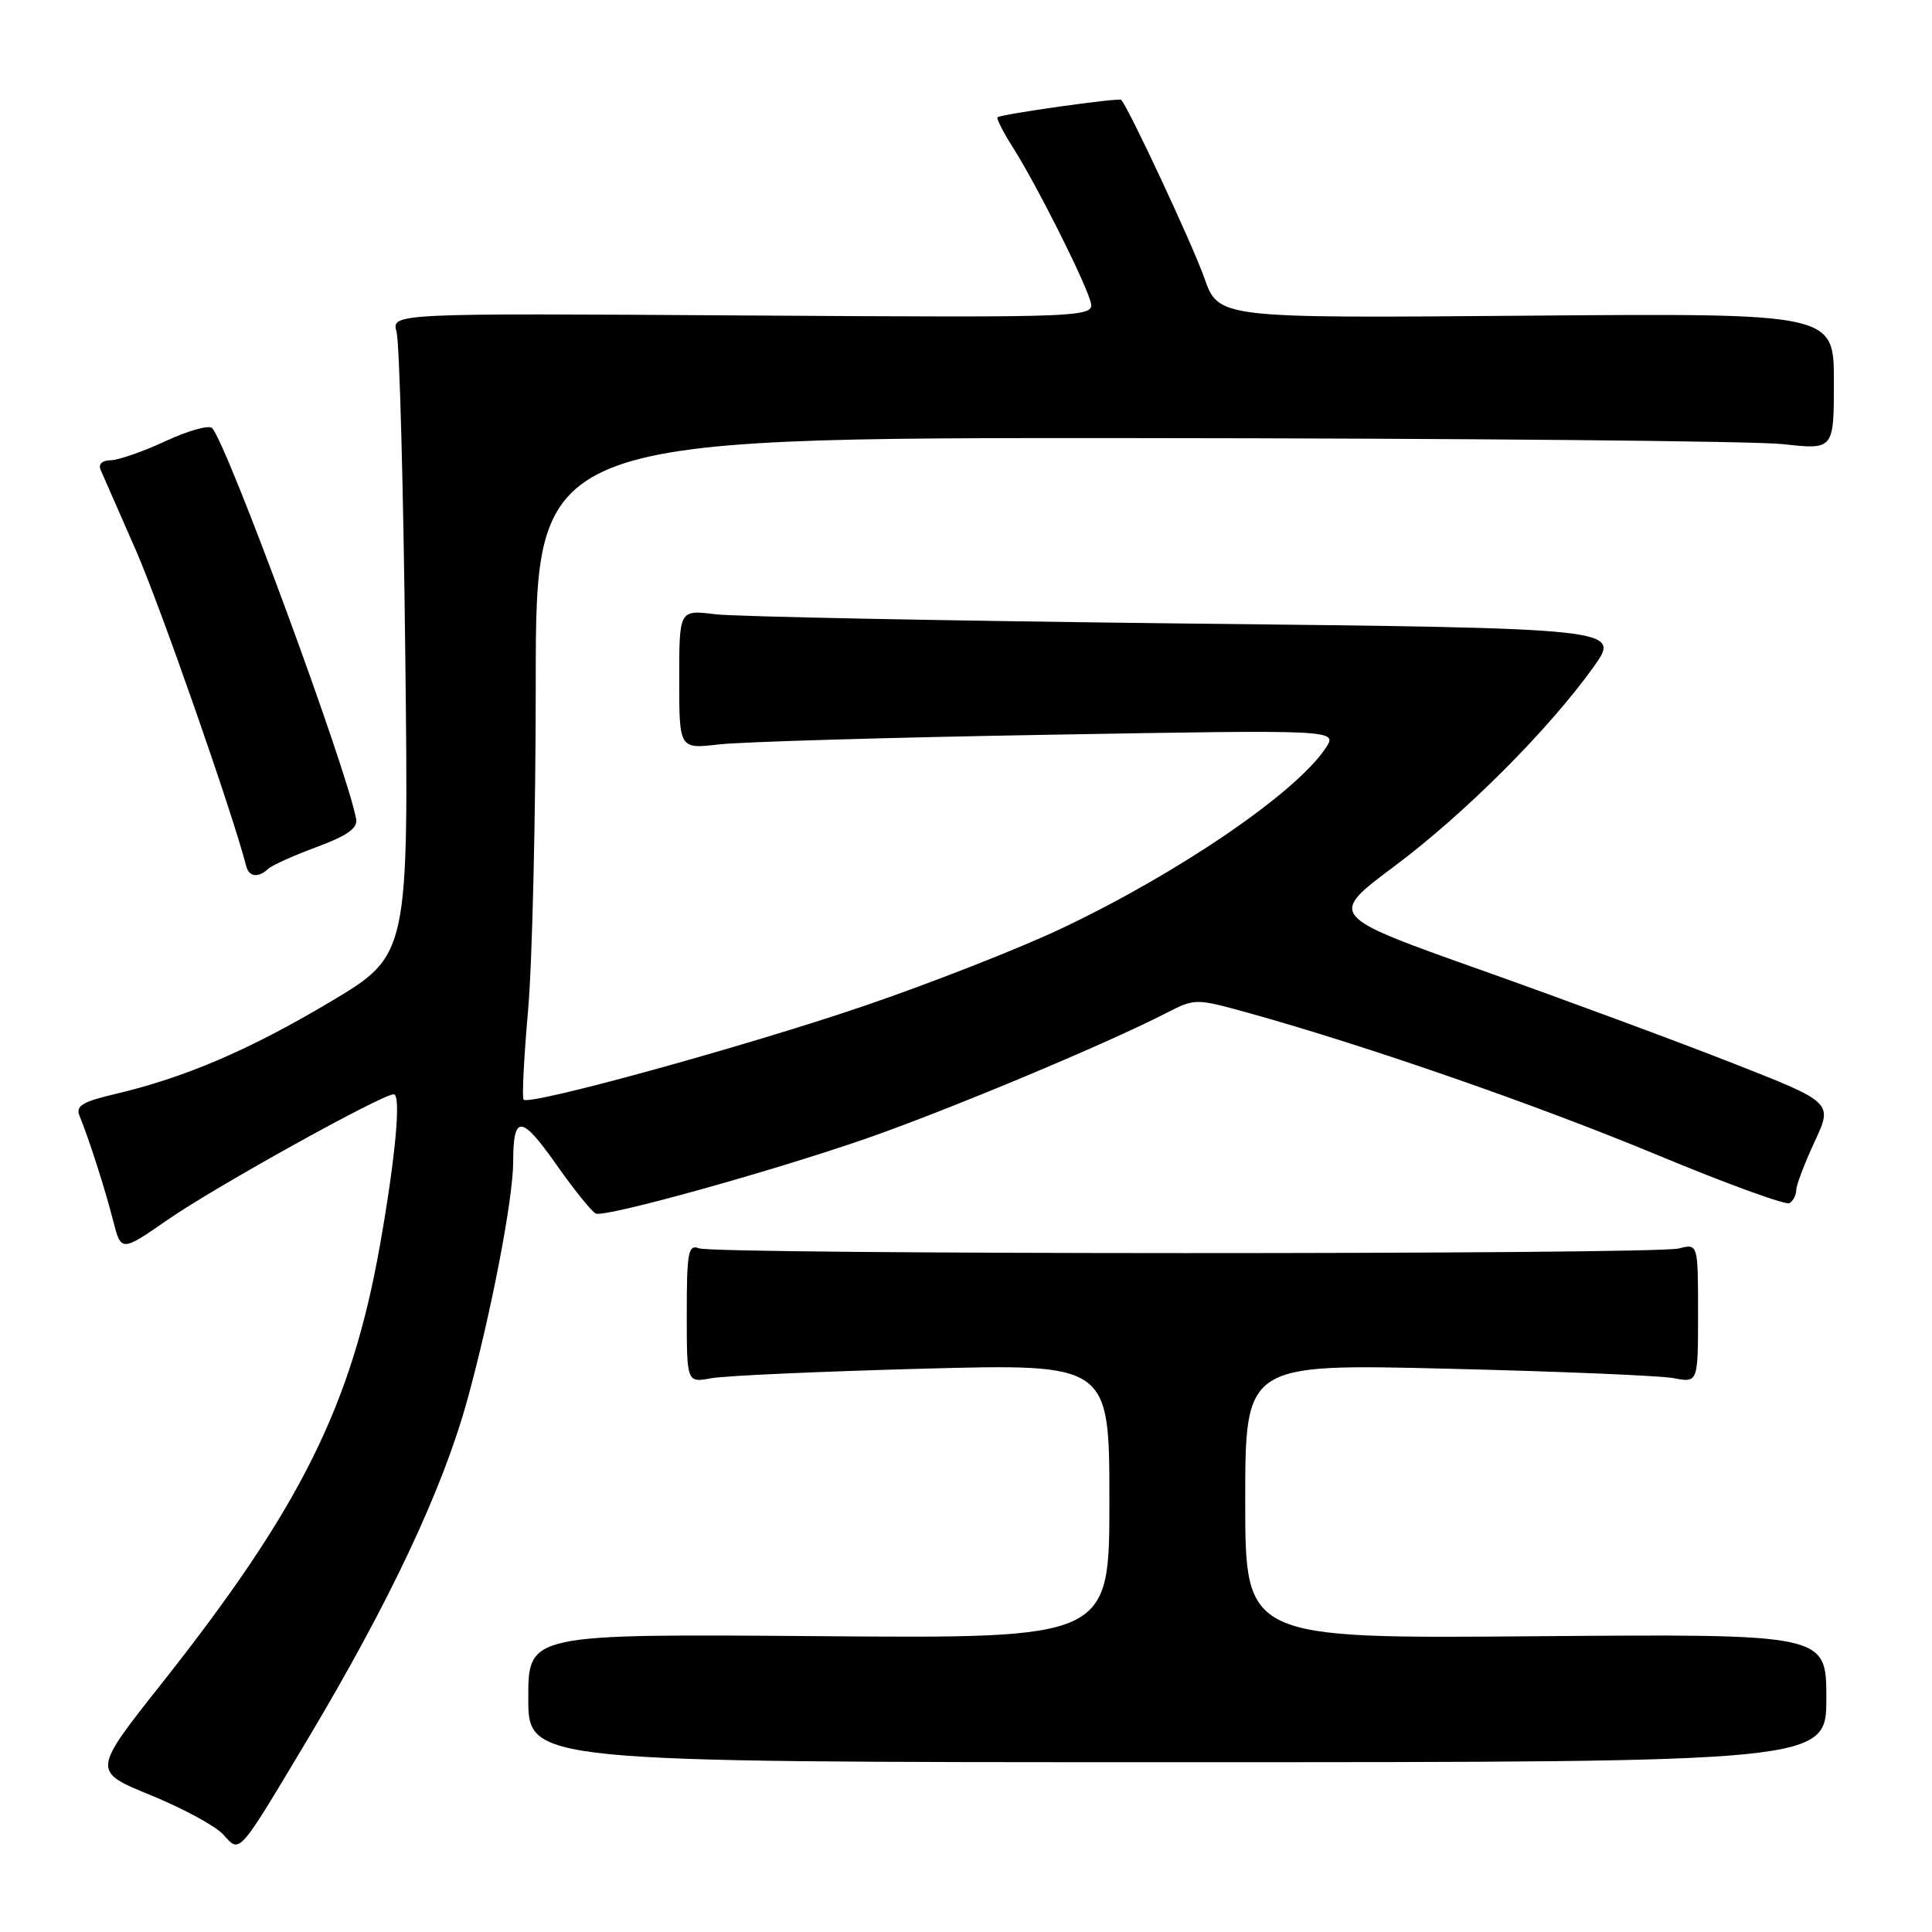 <?xml version="1.0" encoding="UTF-8" standalone="no"?>
<!DOCTYPE svg PUBLIC "-//W3C//DTD SVG 1.1//EN" "http://www.w3.org/Graphics/SVG/1.1/DTD/svg11.dtd" >
<svg xmlns="http://www.w3.org/2000/svg" xmlns:xlink="http://www.w3.org/1999/xlink" version="1.1" viewBox="0 0 256 256">
 <g >
 <path fill="currentColor"
d=" M 40.74 230.50 C 51.65 212.24 58.64 197.40 61.92 185.50 C 65.05 174.16 68.00 158.86 68.00 153.95 C 68.00 147.67 69.08 147.72 73.65 154.22 C 76.08 157.67 78.47 160.64 78.97 160.81 C 80.35 161.29 101.77 155.35 114.47 150.97 C 125.21 147.26 146.34 138.44 154.56 134.22 C 158.35 132.28 158.43 132.28 165.44 134.22 C 181.09 138.57 203.62 146.40 219.48 152.99 C 228.70 156.83 236.64 159.72 237.12 159.42 C 237.61 159.13 238.00 158.35 238.01 157.69 C 238.02 157.04 239.11 154.16 240.44 151.29 C 242.87 146.09 242.87 146.09 229.68 140.91 C 222.43 138.06 207.39 132.49 196.24 128.53 C 175.99 121.34 175.99 121.34 184.74 114.80 C 194.10 107.81 205.19 96.71 211.16 88.37 C 214.81 83.25 214.81 83.25 157.16 82.62 C 125.45 82.26 97.36 81.71 94.75 81.39 C 90.00 80.80 90.00 80.80 90.00 90.03 C 90.00 99.25 90.00 99.25 95.25 98.64 C 98.14 98.30 117.77 97.72 138.87 97.36 C 177.25 96.69 177.25 96.69 175.67 99.10 C 171.79 105.01 156.25 115.64 140.67 123.02 C 135.08 125.67 123.30 130.29 114.50 133.29 C 98.75 138.66 70.19 146.52 69.38 145.71 C 69.15 145.48 69.42 140.17 69.97 133.90 C 70.53 127.63 70.99 107.99 70.99 90.25 C 71.00 58.00 71.00 58.00 150.25 58.05 C 193.84 58.08 232.54 58.44 236.25 58.85 C 243.00 59.60 243.00 59.60 243.00 50.55 C 243.00 41.50 243.00 41.50 202.23 41.83 C 161.46 42.17 161.46 42.17 159.58 36.83 C 158.04 32.46 149.51 14.19 148.56 13.23 C 148.26 12.93 132.67 15.12 132.18 15.54 C 132.00 15.69 132.96 17.57 134.32 19.71 C 137.34 24.49 143.48 36.67 144.45 39.80 C 145.16 42.09 145.16 42.09 98.51 41.80 C 51.86 41.50 51.86 41.50 52.55 44.00 C 52.93 45.38 53.45 64.51 53.70 86.53 C 54.16 126.56 54.16 126.56 43.74 132.76 C 33.03 139.14 24.48 142.80 15.19 144.98 C 10.90 145.99 10.00 146.55 10.54 147.86 C 11.80 150.93 13.90 157.49 14.98 161.70 C 16.05 165.90 16.05 165.90 22.27 161.59 C 28.59 157.22 50.61 145.00 52.17 145.00 C 53.17 145.00 52.43 153.19 50.37 164.87 C 46.60 186.21 39.85 199.78 21.40 223.10 C 12.22 234.70 12.22 234.70 19.97 237.87 C 24.23 239.61 28.56 241.96 29.58 243.08 C 31.84 245.59 31.45 246.03 40.74 230.50 Z  M 242.00 225.00 C 242.00 216.50 242.00 216.50 203.50 216.81 C 165.00 217.13 165.00 217.13 165.00 198.92 C 165.00 180.71 165.00 180.71 191.75 181.36 C 206.46 181.71 219.96 182.28 221.75 182.61 C 225.00 183.23 225.00 183.23 225.00 174.01 C 225.00 164.78 225.00 164.78 222.43 165.43 C 219.13 166.26 94.79 166.24 92.63 165.41 C 91.20 164.86 91.00 165.90 91.00 174.01 C 91.00 183.23 91.00 183.23 94.25 182.62 C 96.04 182.29 108.64 181.73 122.25 181.36 C 147.00 180.70 147.00 180.70 147.00 198.91 C 147.00 217.11 147.00 217.11 108.50 216.80 C 70.00 216.50 70.00 216.50 70.00 225.00 C 70.00 233.50 70.00 233.50 156.00 233.50 C 242.00 233.50 242.00 233.50 242.00 225.00 Z  M 35.55 115.12 C 36.07 114.64 38.98 113.33 42.00 112.22 C 46.02 110.73 47.42 109.74 47.19 108.51 C 45.94 101.81 30.06 58.72 28.10 56.72 C 27.68 56.29 24.90 57.07 21.92 58.46 C 18.94 59.85 15.66 60.98 14.64 60.99 C 13.54 61.00 13.01 61.50 13.33 62.25 C 13.63 62.94 15.73 67.72 17.99 72.88 C 21.21 80.23 30.80 107.67 32.62 114.75 C 32.99 116.21 34.21 116.36 35.55 115.12 Z "/>
</g>
</svg>